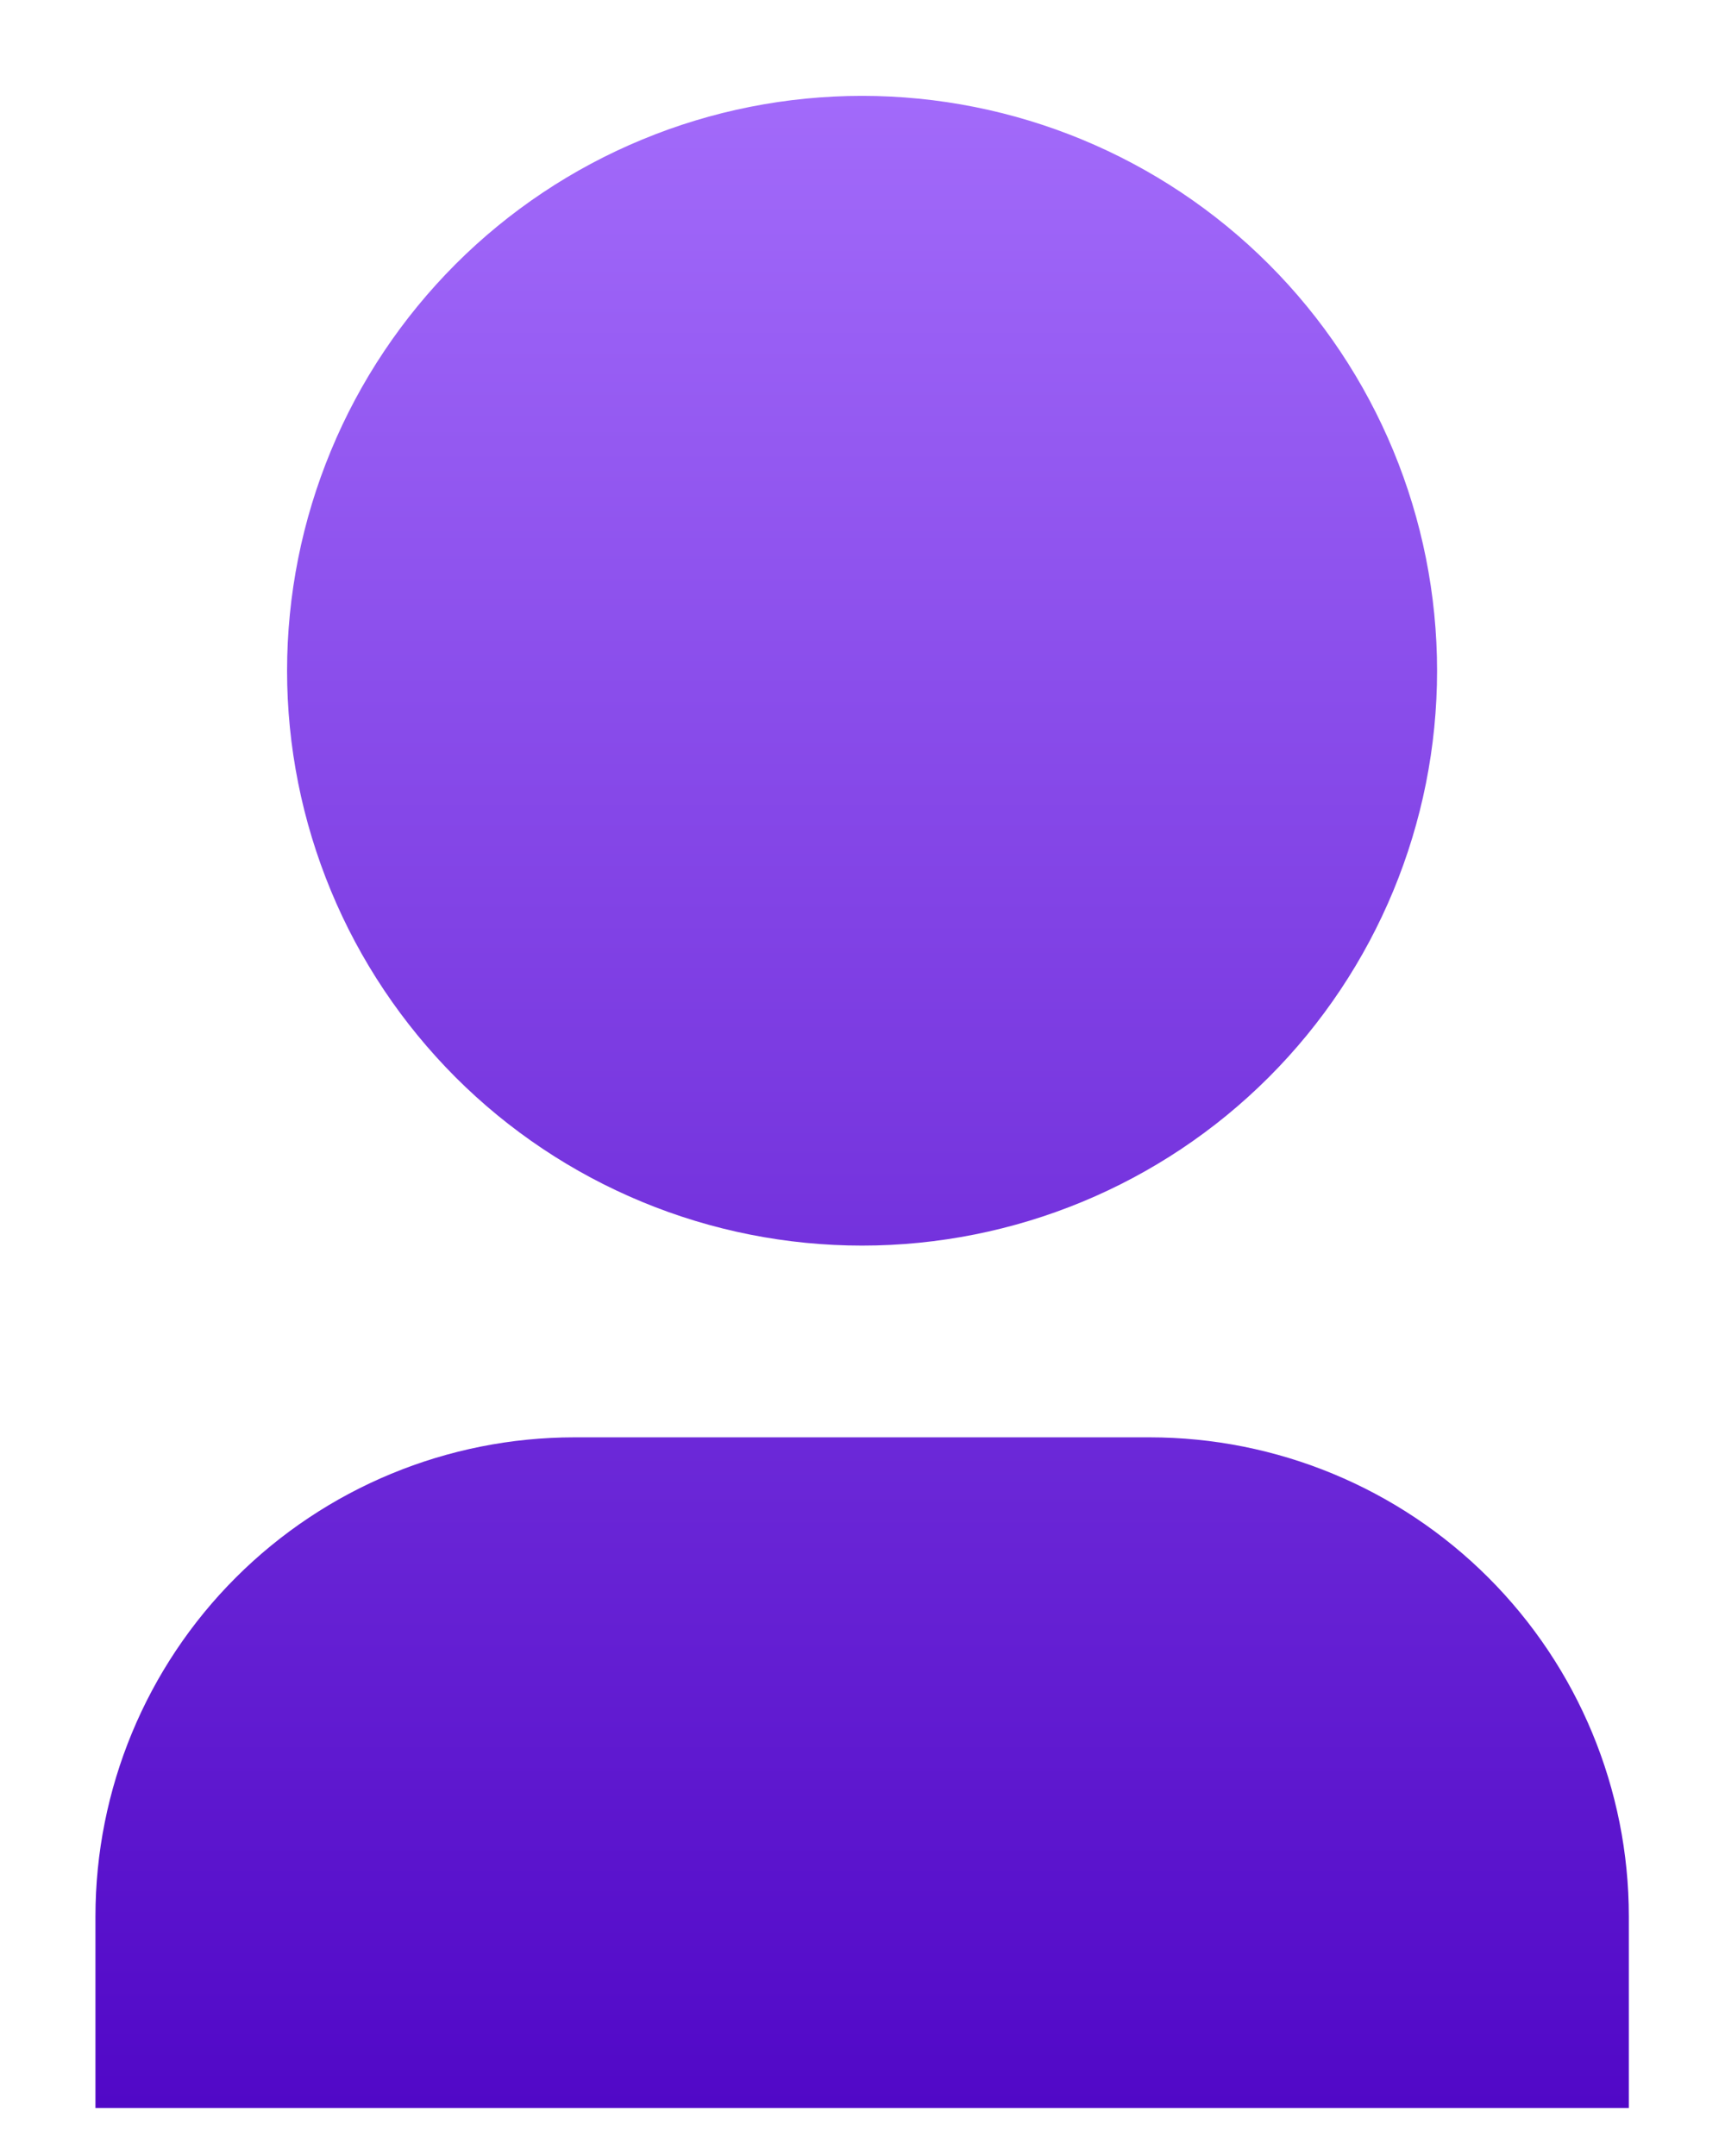 <svg width="12" height="15" viewBox="0 0 12 15" fill="none" xmlns="http://www.w3.org/2000/svg">
<defs>
<linearGradient id="paint0_linear_377_1267" x1="5.997" y1="0.667" x2="5.997" y2="14.666" gradientUnits="userSpaceOnUse">
<stop stop-color="#A26AFA"/>
<stop offset="1" stop-color="#5108C7"/>
</linearGradient>
</defs>
<path d="M11.331 14.666H0.664V13.333C0.664 12.449 1.015 11.601 1.64 10.976C2.265 10.351 3.113 10 3.997 10H7.997C8.881 10 9.729 10.351 10.354 10.976C10.979 11.601 11.331 12.449 11.331 13.333V14.666ZM5.997 8.666C5.472 8.666 4.952 8.563 4.467 8.362C3.981 8.161 3.54 7.866 3.169 7.495C2.798 7.123 2.503 6.683 2.302 6.197C2.101 5.712 1.997 5.192 1.997 4.667C1.997 4.141 2.101 3.621 2.302 3.136C2.503 2.65 2.798 2.21 3.169 1.838C3.54 1.467 3.981 1.172 4.467 0.971C4.952 0.77 5.472 0.667 5.997 0.667C7.058 0.667 8.076 1.088 8.826 1.838C9.576 2.588 9.997 3.606 9.997 4.667C9.997 5.727 9.576 6.745 8.826 7.495C8.076 8.245 7.058 8.666 5.997 8.666V8.666Z" fill="url(#paint0_linear_377_1267)"/>
</svg>
